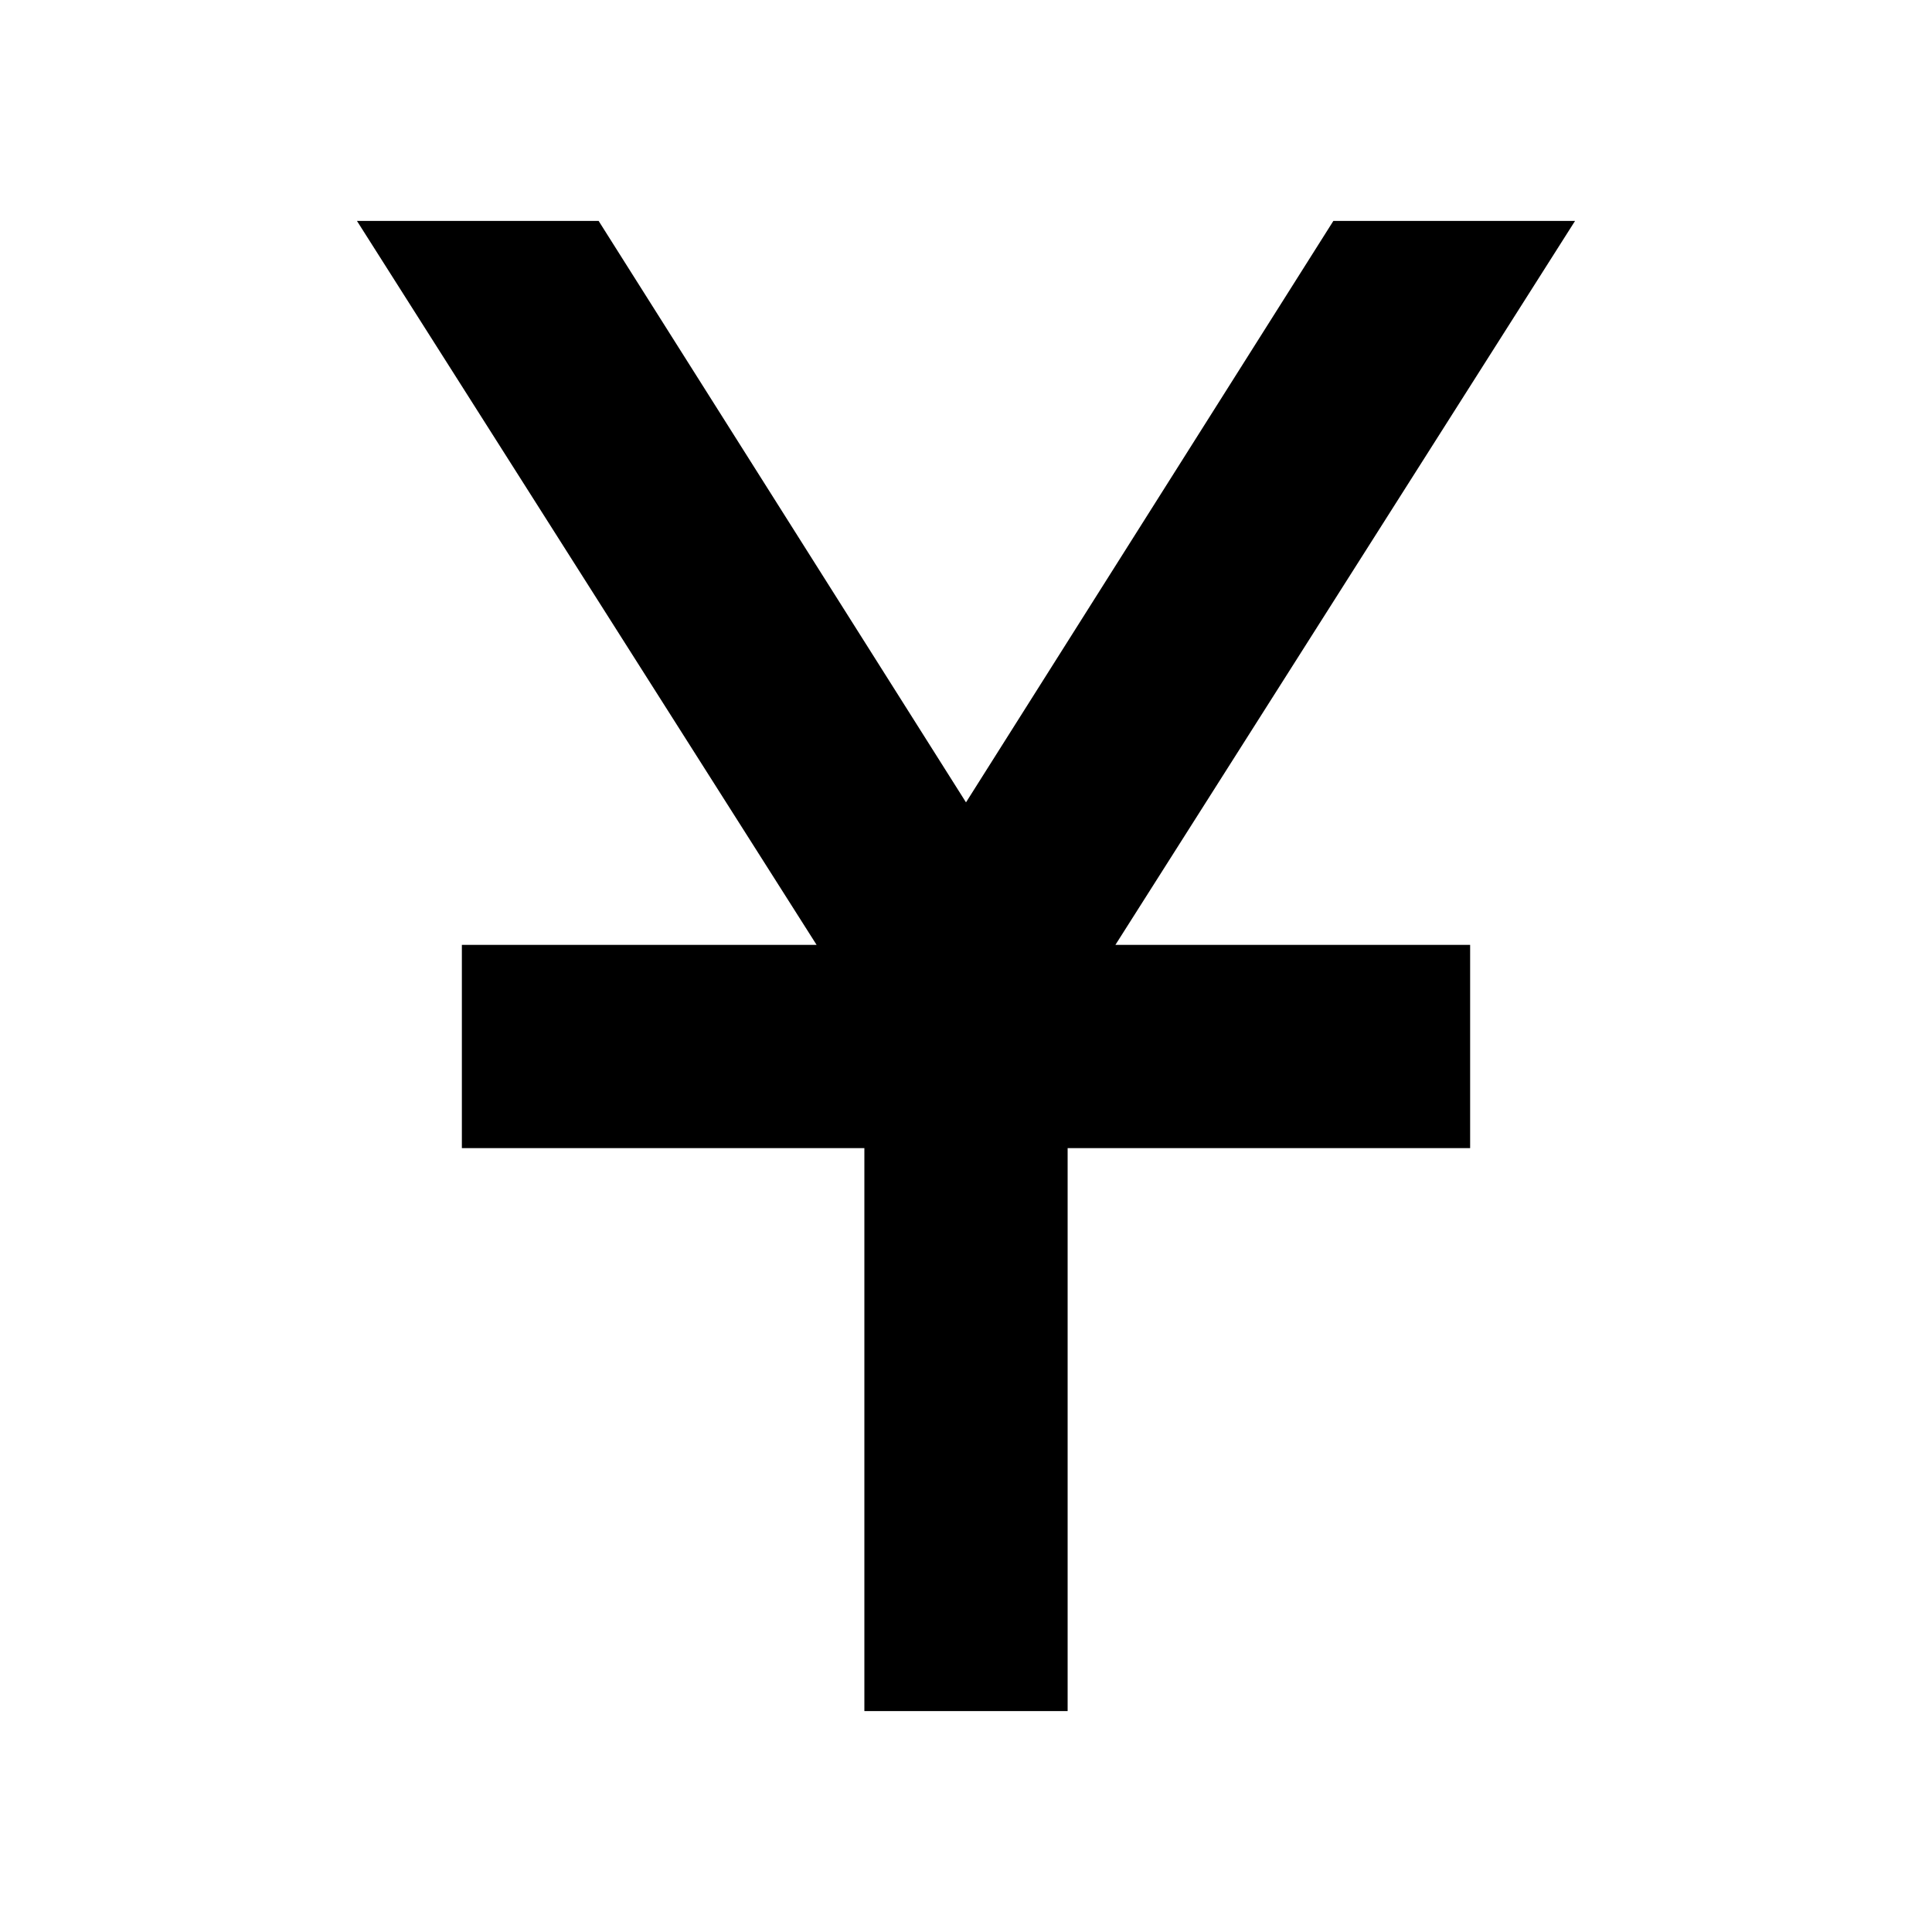 <svg xmlns="http://www.w3.org/2000/svg" height="24" viewBox="0 -960 960 960" width="24"><path d="M429.5-109.78V-389.5h-200v-101h176.26L177.37-850.22h120.09L480-561.31l182.54-288.91h120.09L554.24-490.5H730.5v101h-200v279.72h-101Z"/></svg>